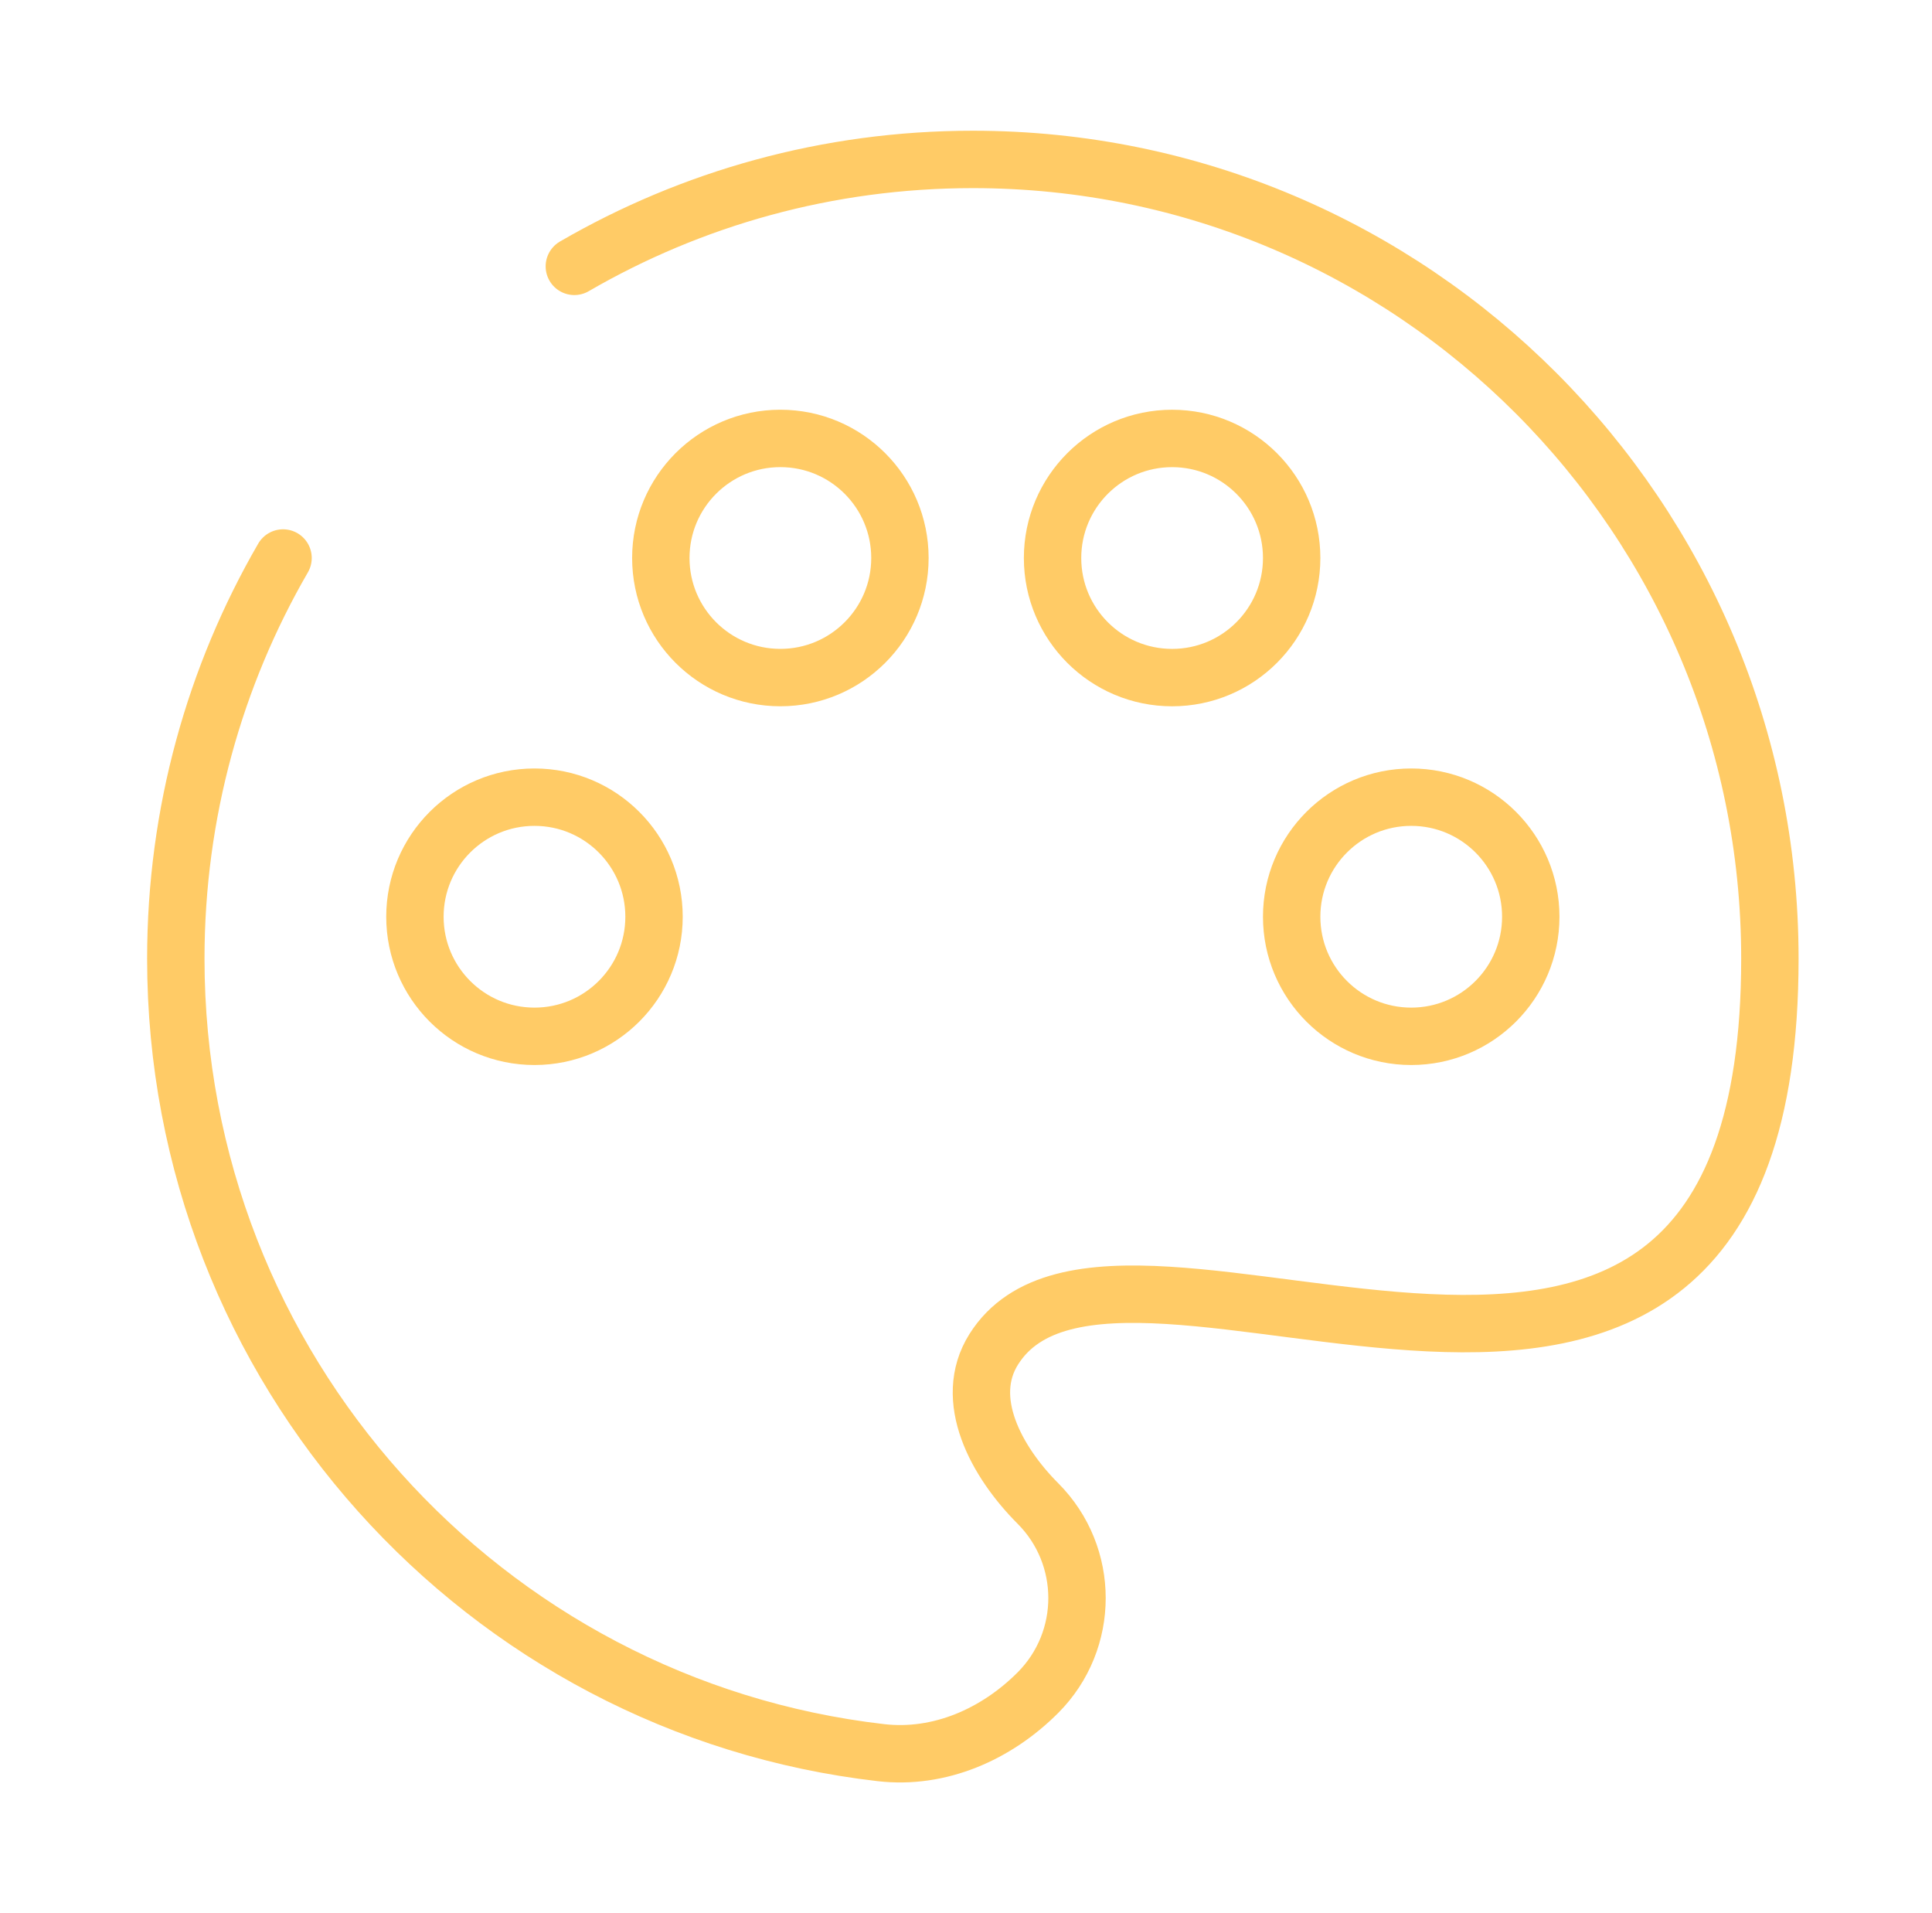 <svg width="101" height="100" viewBox="0 0 101 100" fill="none" xmlns="http://www.w3.org/2000/svg">
<path d="M30.025 13.922C36.153 10.367 43.269 8.333 50.858 8.333C73.87 8.333 92.525 27.037 92.525 50.108C92.525 84.075 58.519 60.08 51.949 70.528C50.306 73.142 52.082 76.401 54.261 78.586C56.984 81.316 56.984 85.742 54.261 88.472C52.082 90.656 49.115 91.962 46.053 91.609C25.304 89.221 9.191 71.551 9.191 50.108C9.191 42.477 11.232 35.323 14.797 29.166" stroke="#FFCB66" stroke-width="3" stroke-linecap="round"/>
<circle cx="73.775" cy="47.917" r="6.25" stroke="#FFCB66" stroke-width="3"/>
<circle cx="27.941" cy="47.917" r="6.25" stroke="#FFCB66" stroke-width="3"/>
<path d="M47.046 29.166C47.046 32.618 44.248 35.416 40.796 35.416C37.344 35.416 34.546 32.618 34.546 29.166C34.546 25.714 37.344 22.916 40.796 22.916C44.248 22.916 47.046 25.714 47.046 29.166Z" stroke="#FFCB66" stroke-width="3"/>
<path d="M67.525 29.167C67.525 32.619 64.727 35.417 61.275 35.417C57.824 35.417 55.025 32.619 55.025 29.167C55.025 25.715 57.824 22.917 61.275 22.917C64.727 22.917 67.525 25.715 67.525 29.167Z" stroke="#FFCB66" stroke-width="3"/>
</svg>
